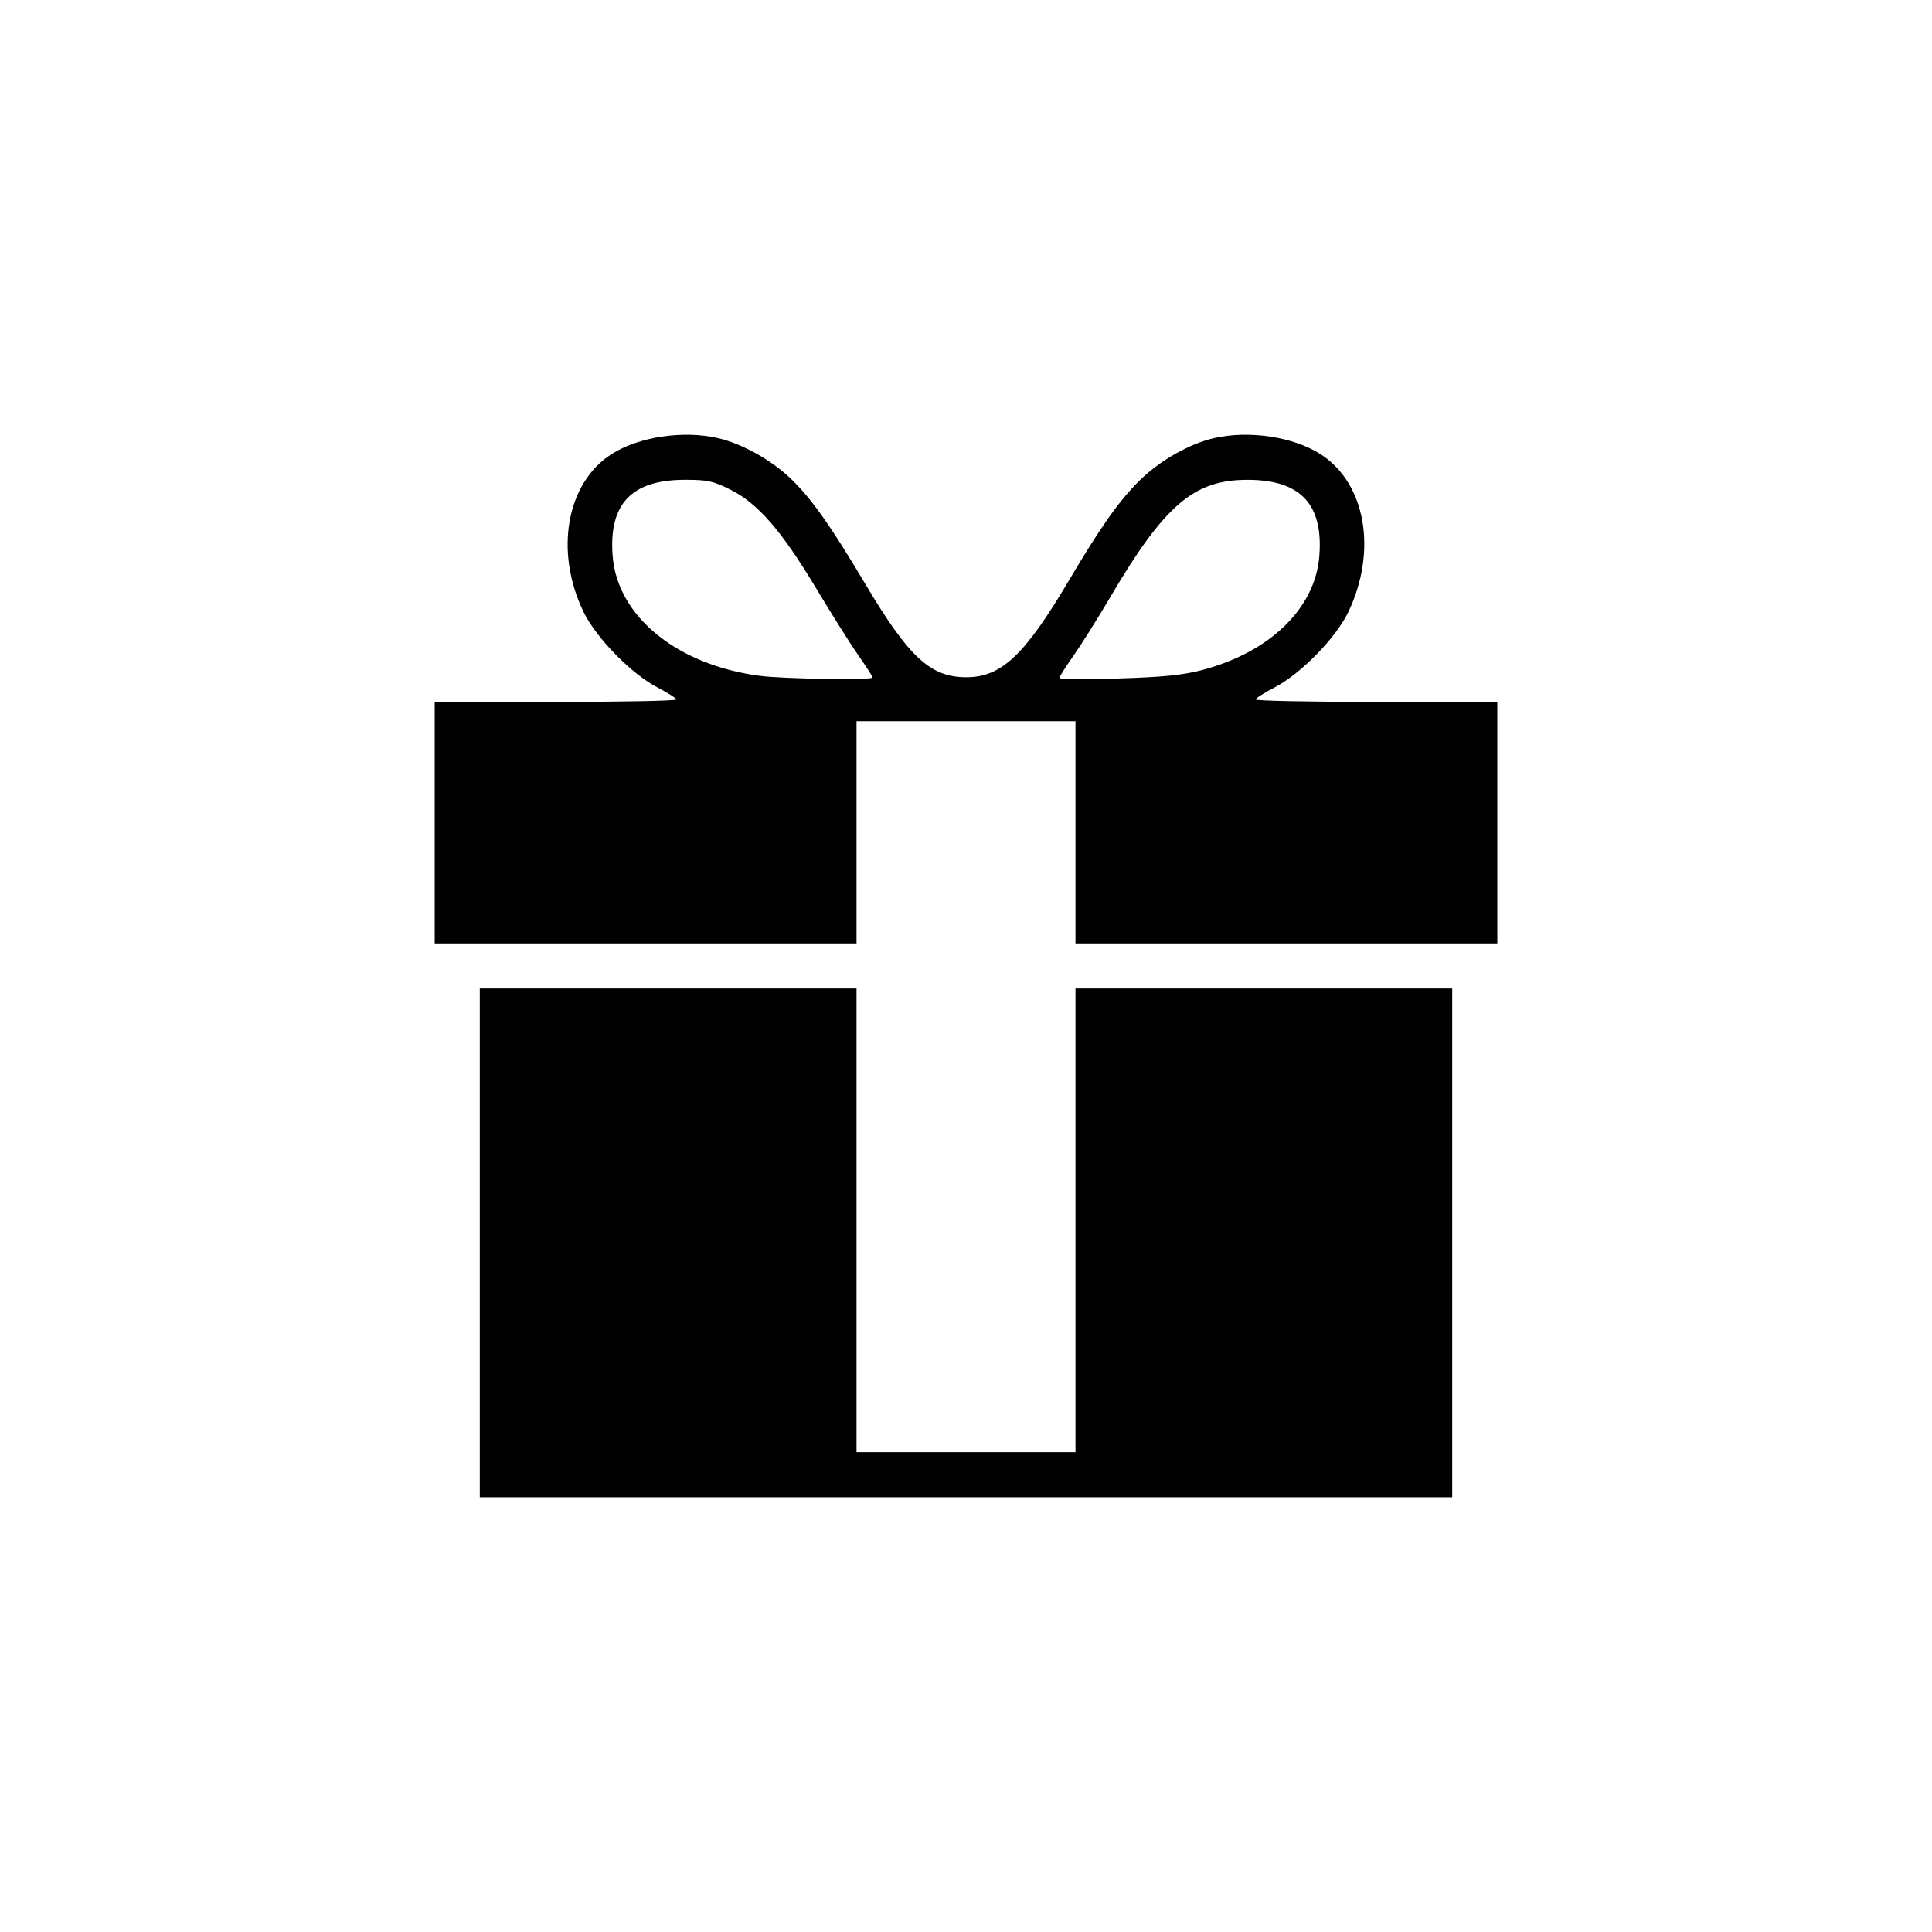 <?xml version="1.0" encoding="UTF-8" standalone="no"?>
<!-- Created with Inkscape (http://www.inkscape.org/) -->

<svg
   xmlns:dc="http://purl.org/dc/elements/1.1/"
   xmlns:cc="http://creativecommons.org/ns#"
   xmlns:rdf="http://www.w3.org/1999/02/22-rdf-syntax-ns#"
   xmlns:svg="http://www.w3.org/2000/svg"
   xmlns="http://www.w3.org/2000/svg"
   xmlns:sodipodi="http://sodipodi.sourceforge.net/DTD/sodipodi-0.dtd"
   xmlns:inkscape="http://www.inkscape.org/namespaces/inkscape"
   width="600"
   height="600"
   viewBox="0 0 158.75 158.75"
   version="1.1"
   id="svg929"
   sodipodi:docname="gift.svg"
   inkscape:version="0.92.4 (5da689c313, 2019-01-14)">
  <defs
     id="defs923" />
  <sodipodi:namedview
     id="base"
     pagecolor="#ffffff"
     bordercolor="#666666"
     borderopacity="1.0"
     inkscape:pageopacity="0.0"
     inkscape:pageshadow="2"
     inkscape:zoom="0.35"
     inkscape:cx="-155.71429"
     inkscape:cy="-125.71429"
     inkscape:document-units="mm"
     inkscape:current-layer="layer1"
     showgrid="false"
     units="px"
     inkscape:pagecheckerboard="true"
     inkscape:window-width="1825"
     inkscape:window-height="1046"
     inkscape:window-x="84"
     inkscape:window-y="-11"
     inkscape:window-maximized="1" />
  <g
     inkscape:label="Layer 1"
     inkscape:groupmode="layer"
     id="layer1"
     transform="translate(0,-138.25)">
    <path
       style="fill:#000000;stroke-width:0.265"
       d="m 39.423,240.375 v -20.902 h 15.478 15.478 v 19.05 19.05 h 8.996 8.996 v -19.05 -19.05 h 15.478 15.478 v 20.902 20.902 H 79.375 39.423 Z m -3.704,-34.528 v -9.922 h 9.922 c 5.457,0 9.922,-0.089 9.921,-0.198 -3.44e-4,-0.109 -0.685,-0.551 -1.521,-0.981 -2.146,-1.104 -5.065,-4.086 -6.098,-6.229 -2.395,-4.968 -1.401,-10.571 2.295,-12.943 2.236,-1.435 5.884,-1.985 8.764,-1.322 2.021,0.466 4.474,1.851 6.086,3.438 1.686,1.66 3.171,3.772 6.032,8.578 3.575,6.004 5.337,7.629 8.278,7.629 2.886,0 4.792,-1.797 8.435,-7.954 2.642,-4.464 4.157,-6.6 5.859,-8.261 1.652,-1.611 4.046,-2.967 6.056,-3.43 2.881,-0.663 6.528,-0.113 8.764,1.322 3.7,2.374 4.678,7.91 2.288,12.943 -1.015,2.138 -3.926,5.115 -6.09,6.229 -0.836,0.43 -1.521,0.872 -1.521,0.981 -2.7e-4,0.109 4.464,0.198 9.921,0.198 h 9.922 v 9.922 9.922 H 105.701 88.371 v -9.128 -9.128 h -8.996 -8.996 v 9.128 9.128 h -17.33 -17.33 z m 35.983,-11.925 c 0,-0.083 -0.517,-0.887 -1.148,-1.786 -0.631,-0.899 -2.209,-3.405 -3.506,-5.568 -2.832,-4.723 -4.777,-6.959 -7.039,-8.089 -1.413,-0.706 -1.897,-0.809 -3.762,-0.804 -4.376,0.012 -6.245,1.999 -5.905,6.279 0.394,4.96 5.311,8.951 12.114,9.831 1.965,0.254 9.244,0.362 9.244,0.137 z m 27.071,-0.614 c 5.582,-1.471 9.294,-5.075 9.634,-9.354 0.339,-4.272 -1.533,-6.27 -5.881,-6.277 -4.442,-0.007 -6.845,2.058 -11.383,9.781 -0.983,1.673 -2.307,3.778 -2.941,4.678 -0.634,0.899 -1.153,1.72 -1.153,1.823 0,0.104 2.173,0.122 4.829,0.041 3.66,-0.112 5.329,-0.279 6.896,-0.692 z"
       id="path1735"
       inkscape:connector-curvature="0" />
  </g>
</svg>
